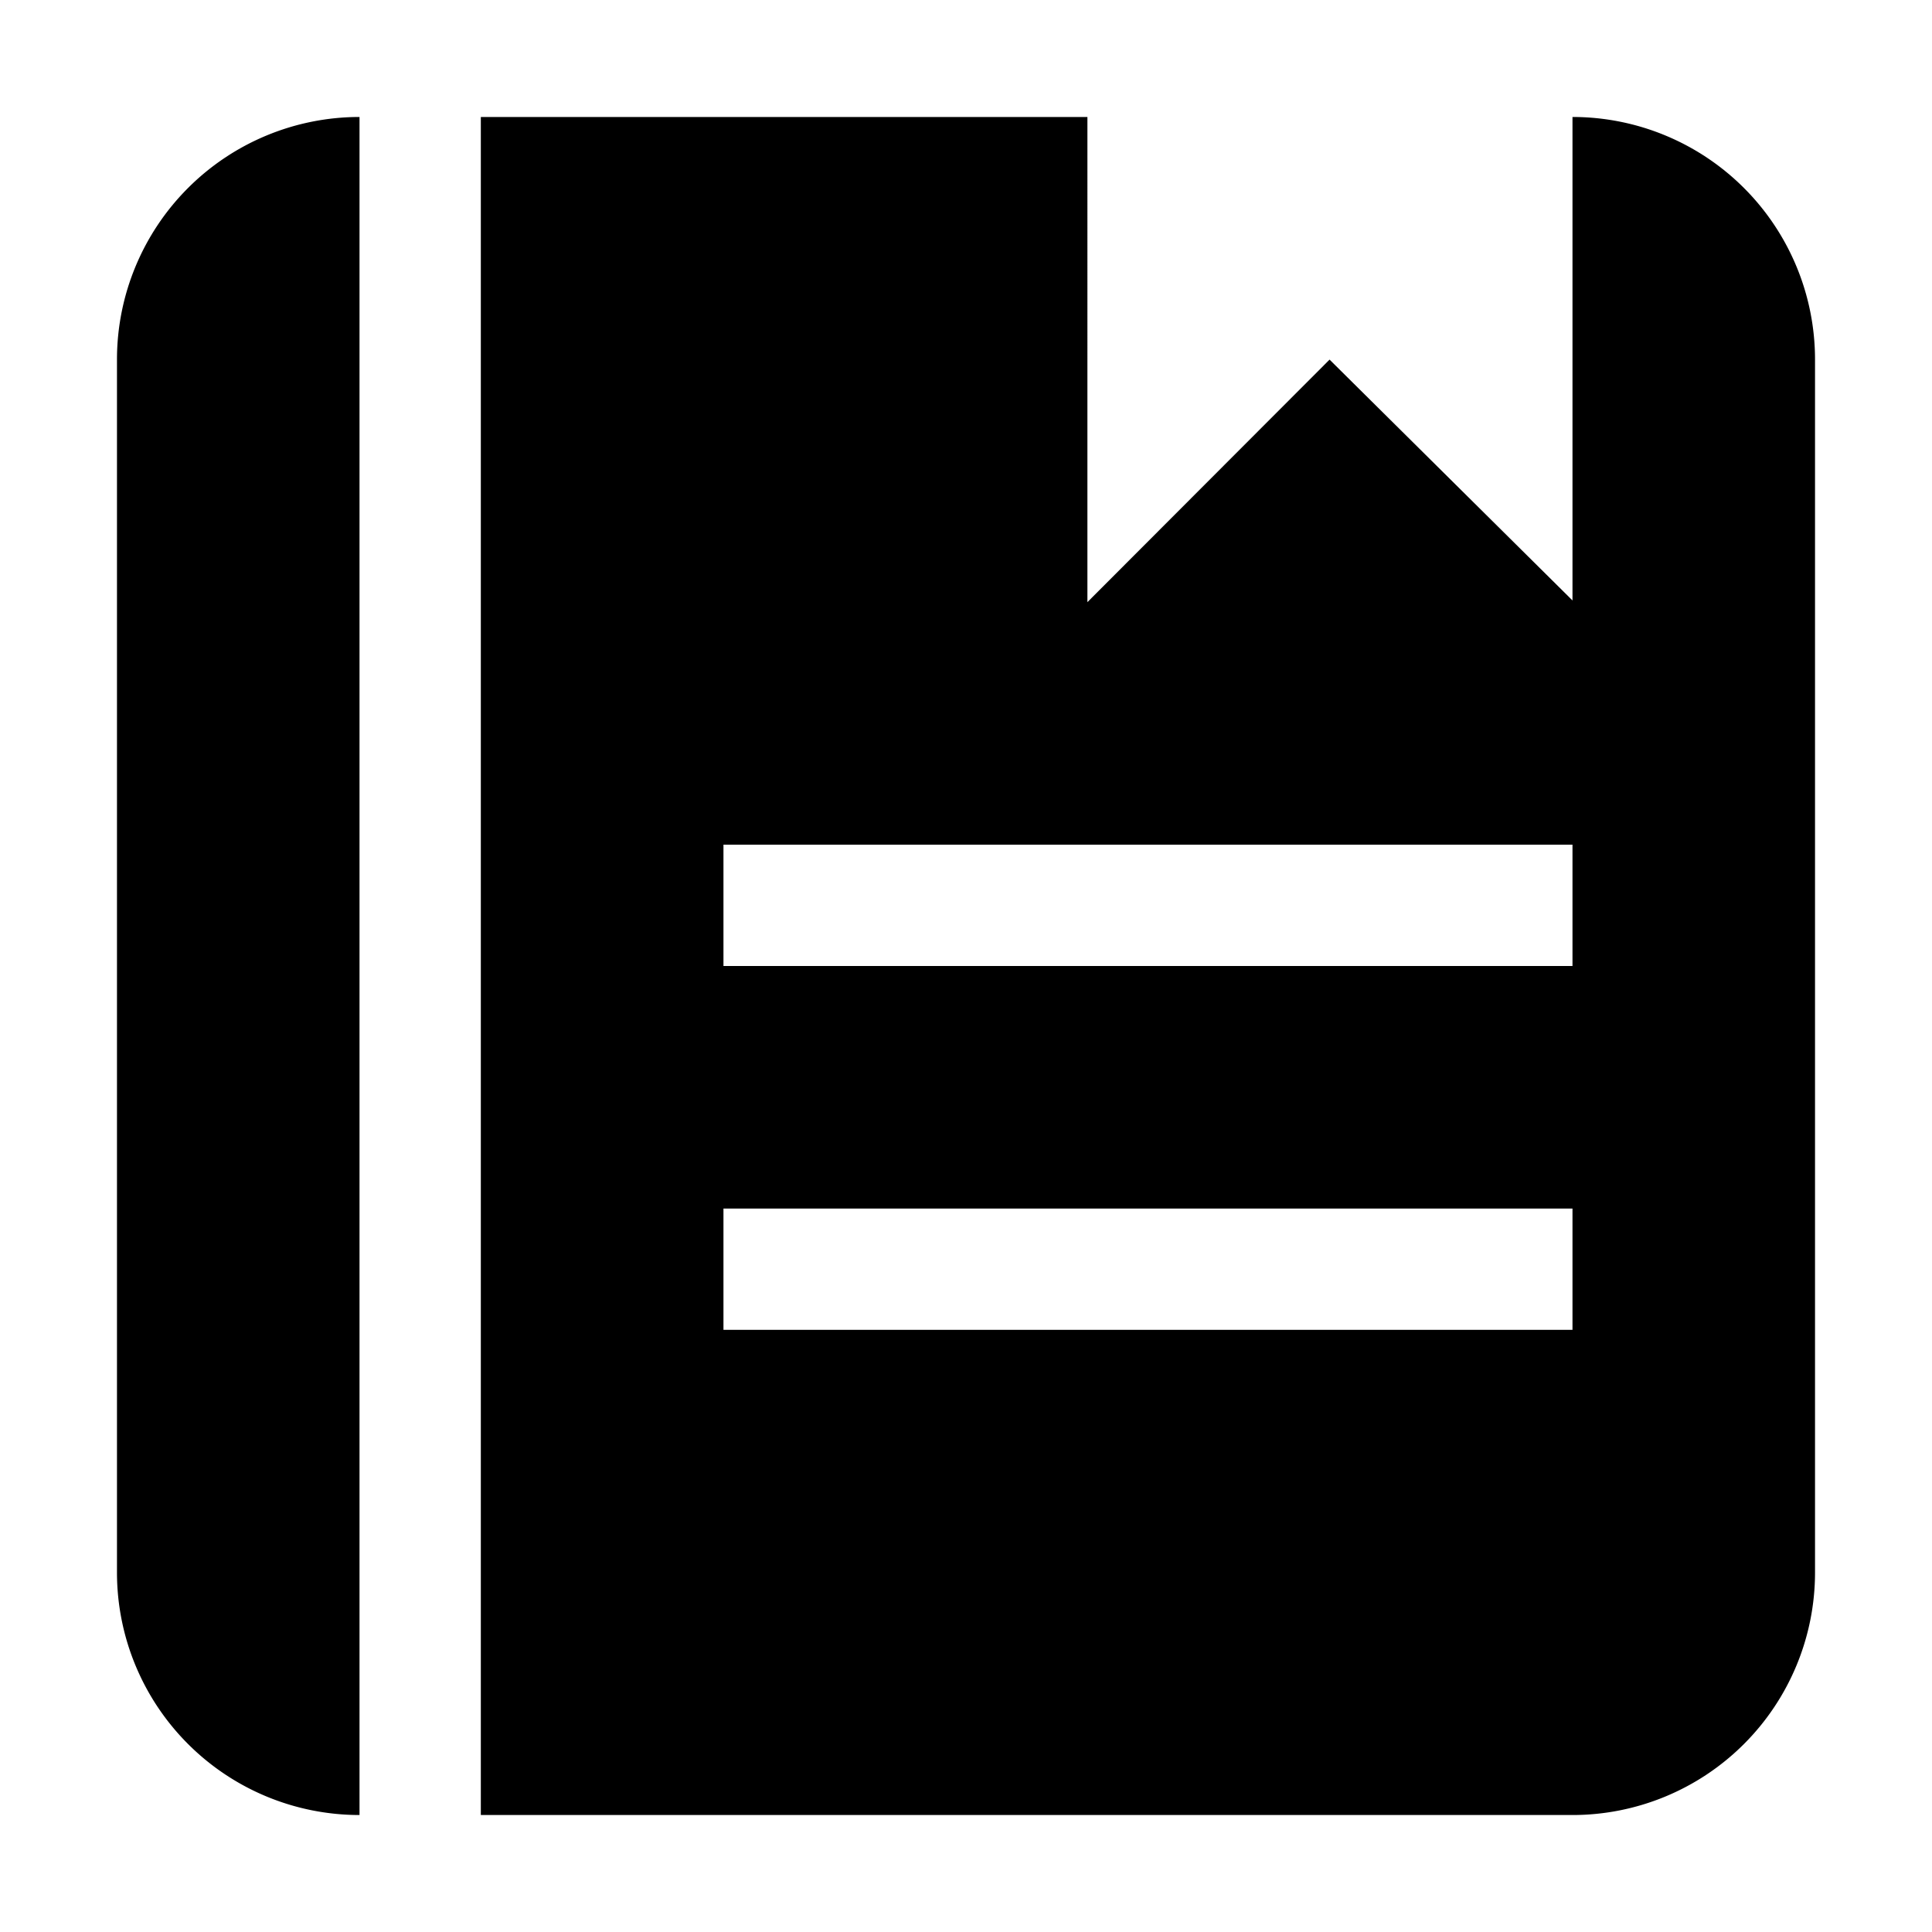 <svg t="1711503829600" class="icon" viewBox="0 0 1024 1024" version="1.1" xmlns="http://www.w3.org/2000/svg" p-id="1763" width="200" height="200"><path d="M62 190.55v642.9A128.55 128.55 0 0 0 190.55 962V62A128.55 128.55 0 0 0 62 190.55zM833.45 62v256.25l-128.75-127.65-128.35 128.55V62h-321.5v900h578.6A128.55 128.55 0 0 0 962 833.45V190.55A128.55 128.55 0 0 0 833.45 62z m0 642.85h-450v-64.3h450z m0-192.85h-450V447.7h450z" p-id="1764"></path></svg>